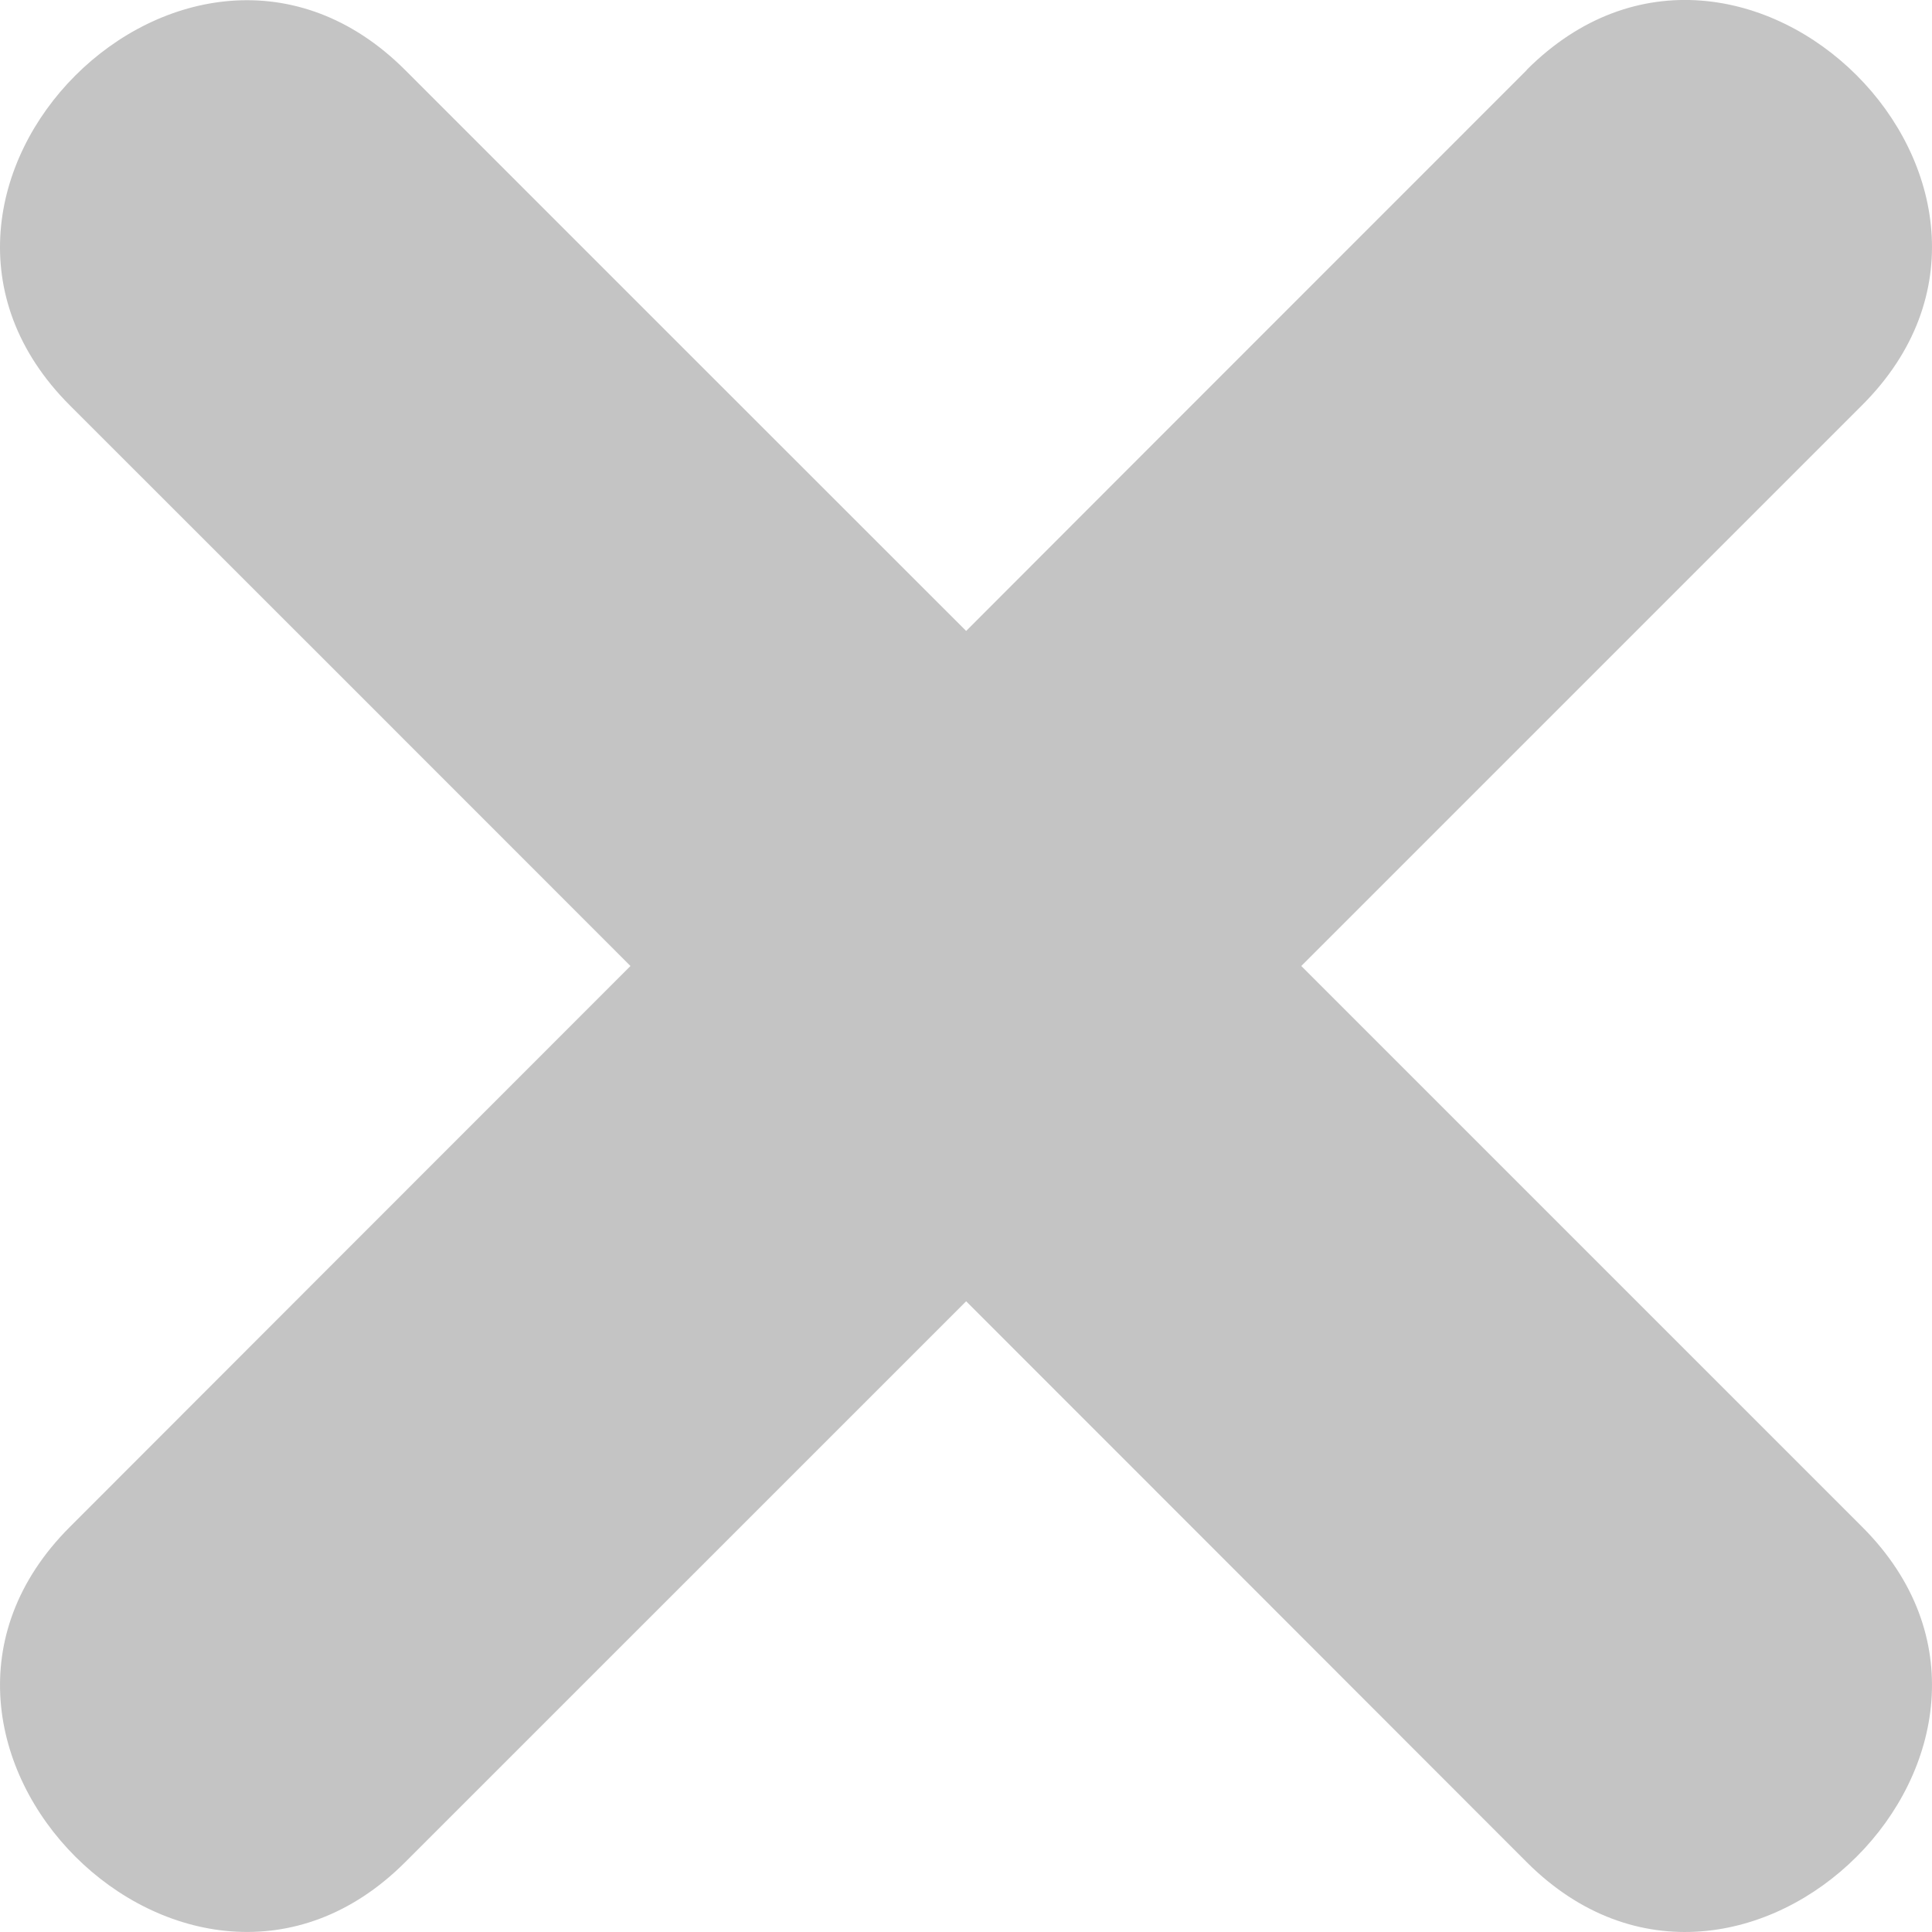 <svg width="24" height="24" viewBox="0 0 24 24" fill="none" xmlns="http://www.w3.org/2000/svg">
<path d="M18.966 0.87C16.645 3.193 14.32 5.515 12.002 7.838C9.679 5.517 7.357 3.194 5.033 0.87C2.346 -1.816 -1.819 2.35 0.868 5.036C3.19 7.356 5.513 9.68 7.832 12C5.512 14.321 3.188 16.645 0.868 18.968C-1.819 21.653 2.348 25.817 5.033 23.133C7.355 20.81 9.678 18.488 12.002 16.165C14.324 18.488 16.645 20.809 18.966 23.133C21.653 25.818 25.818 21.653 23.133 18.968C20.81 16.645 18.488 14.324 16.165 12C18.488 9.678 20.811 7.355 23.133 5.032C25.818 2.347 21.653 -1.819 18.966 0.867" fill="#C4C4C4"/>
</svg>
